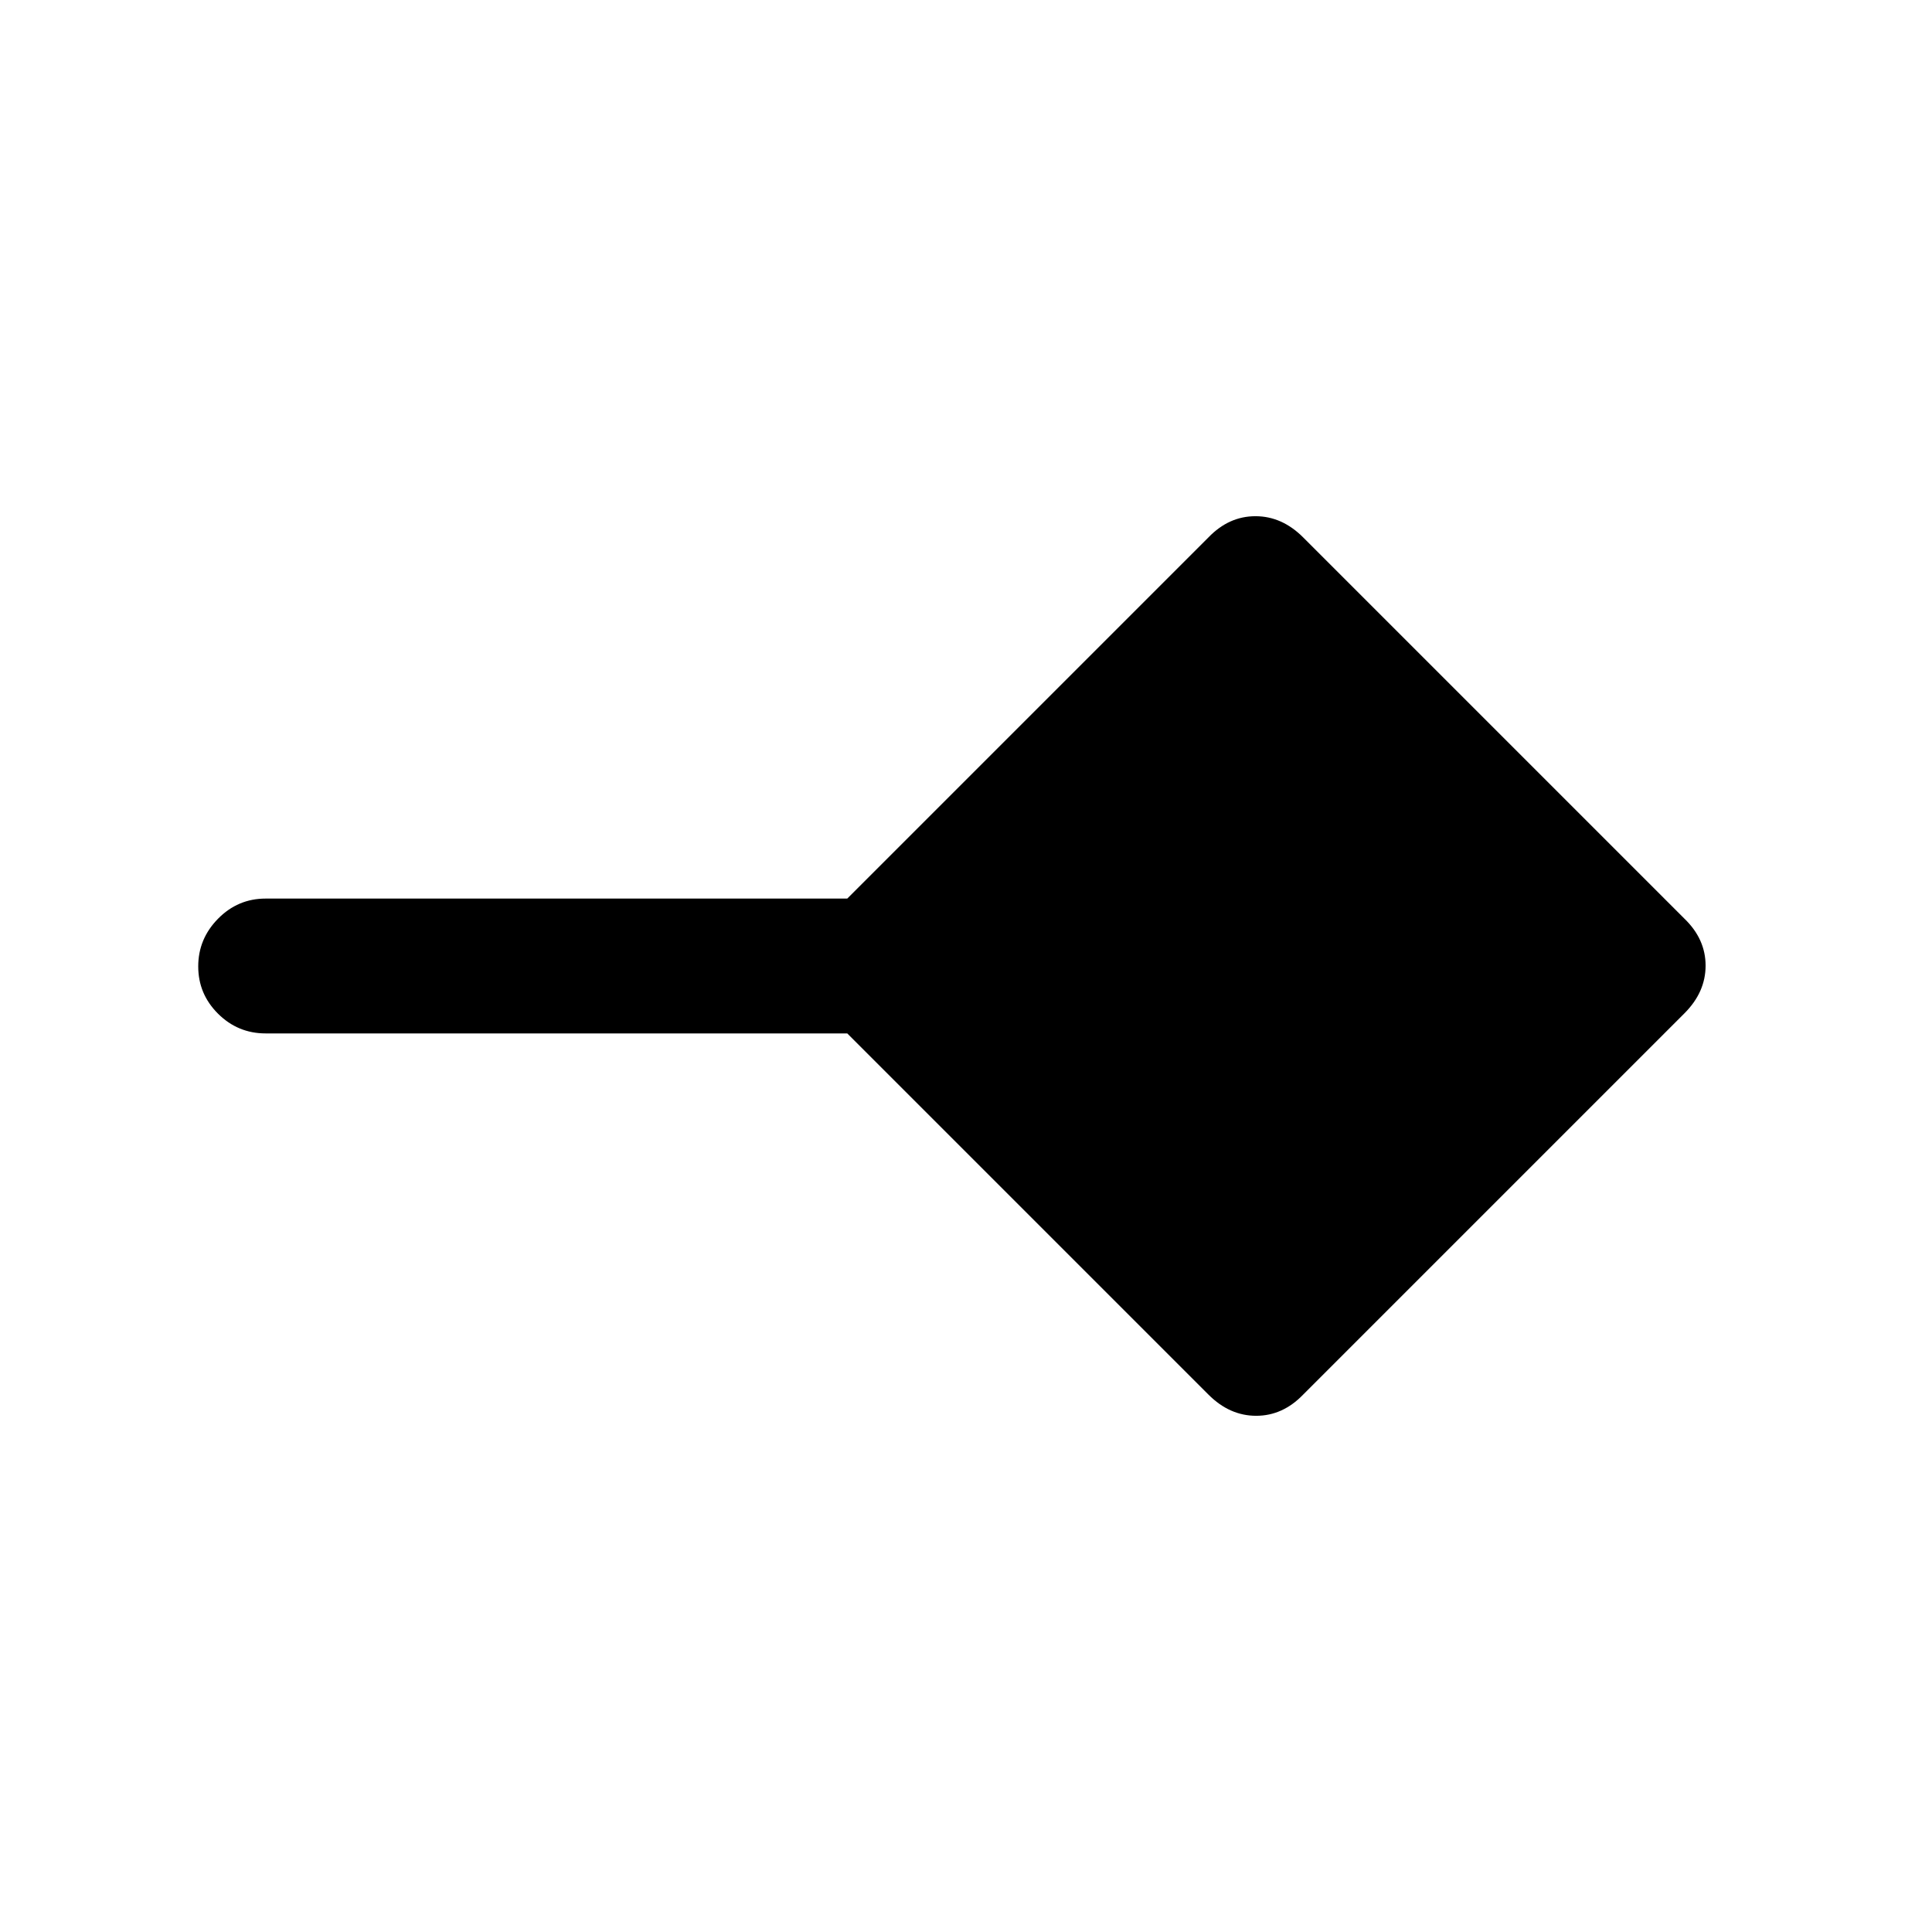 <svg xmlns="http://www.w3.org/2000/svg" height="20" viewBox="0 -960 960 960" width="20"><path d="M600.5-267 421-446.5H132q-13.8 0-23.65-9.79-9.85-9.79-9.85-23.5t9.85-23.71q9.85-10 23.65-10h289L600.5-693q10.14-10.5 23.32-10.5T647.5-693L837-503.5q10.5 10.14 10.5 23.32T837-456.5L647.5-267q-10.14 10.5-23.32 10.5T600.5-267Z"/></svg>